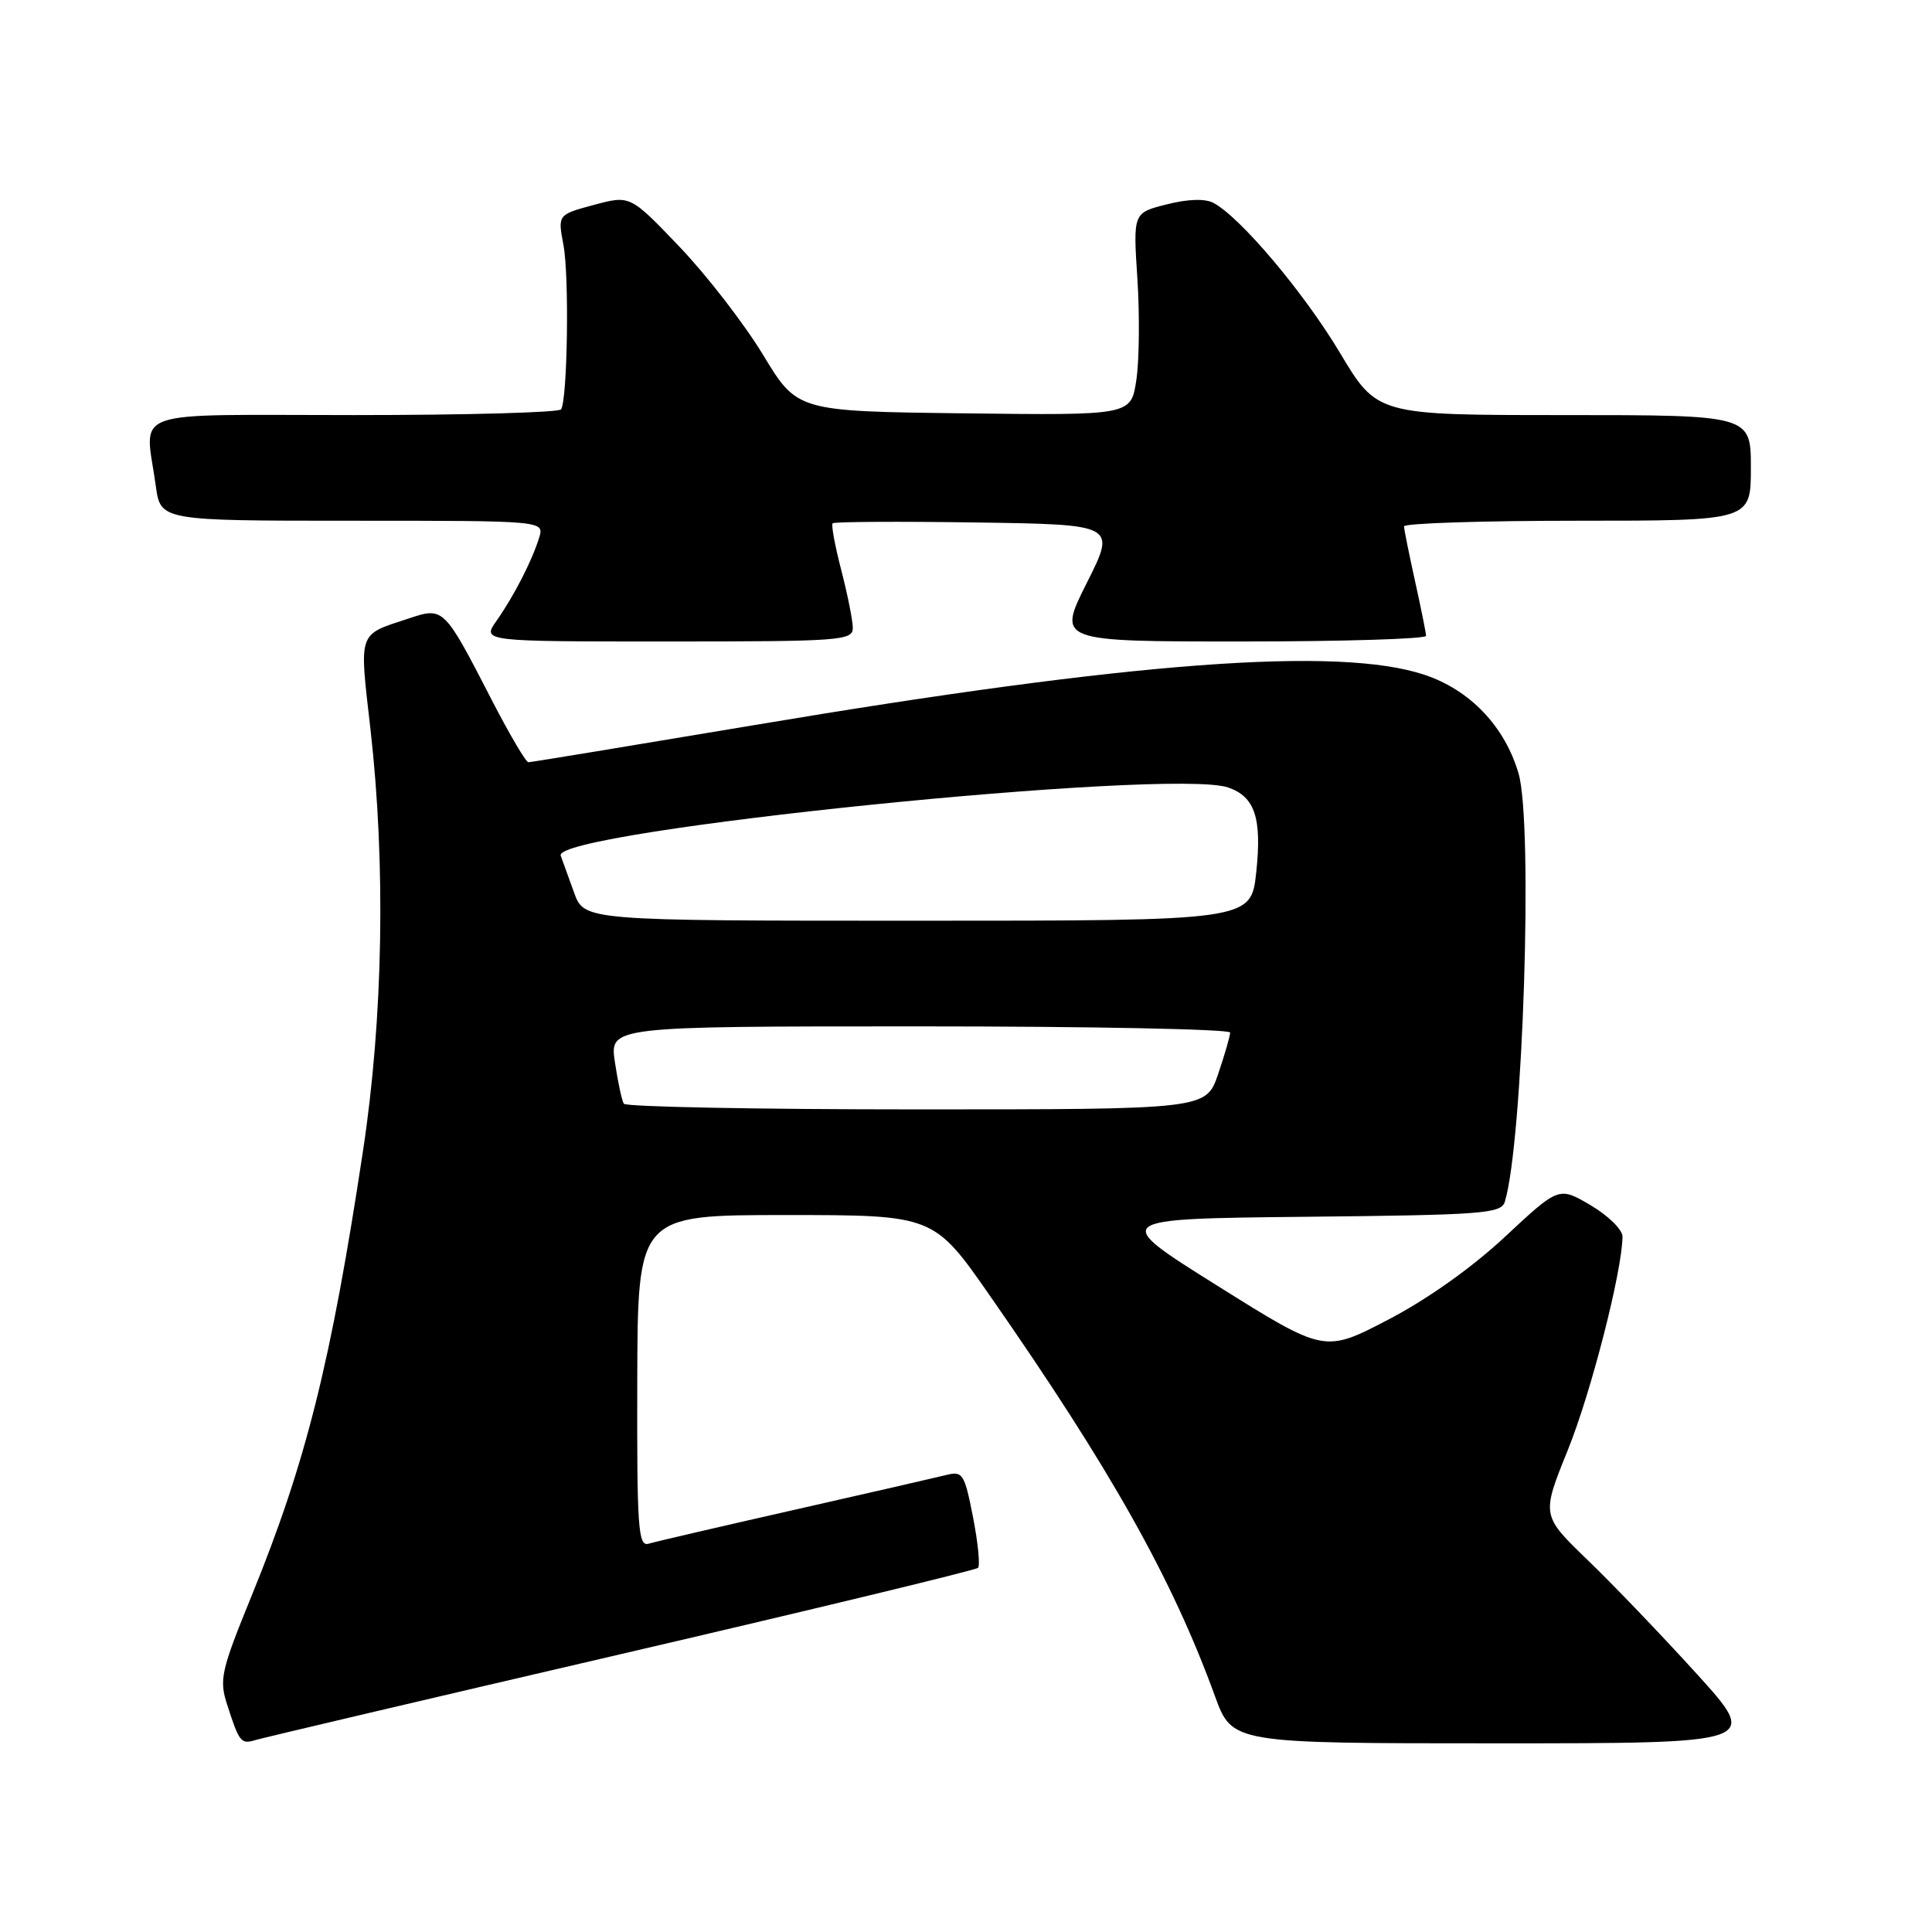 <?xml version="1.0" encoding="UTF-8" standalone="no"?>
<!DOCTYPE svg PUBLIC "-//W3C//DTD SVG 1.1//EN" "http://www.w3.org/Graphics/SVG/1.1/DTD/svg11.dtd" >
<svg xmlns="http://www.w3.org/2000/svg" xmlns:xlink="http://www.w3.org/1999/xlink" version="1.1" viewBox="0 0 256 256">
 <g >
 <path fill="currentColor"
d=" M 82.27 219.18 C 107.99 213.20 129.28 208.05 129.59 207.75 C 129.89 207.44 129.59 204.42 128.93 201.03 C 127.78 195.20 127.57 194.89 125.28 195.47 C 123.94 195.80 114.89 197.88 105.17 200.08 C 95.45 202.28 86.80 204.29 85.94 204.55 C 84.56 204.96 84.39 202.50 84.44 183.01 C 84.50 161.00 84.50 161.00 104.12 161.00 C 123.73 161.00 123.73 161.00 131.21 171.75 C 147.19 194.70 155.32 209.17 160.99 224.75 C 163.27 231.00 163.27 231.00 198.22 231.00 C 233.17 231.00 233.17 231.00 224.84 221.81 C 220.25 216.75 213.74 209.96 210.37 206.71 C 204.24 200.80 204.24 200.80 207.74 192.15 C 210.83 184.51 214.95 168.42 214.99 163.85 C 214.99 162.94 213.10 161.08 210.78 159.71 C 206.56 157.22 206.56 157.22 199.44 163.86 C 195.05 167.96 189.11 172.18 183.91 174.88 C 175.50 179.26 175.50 179.26 161.33 170.38 C 147.15 161.50 147.15 161.50 173.01 161.23 C 196.55 160.99 198.92 160.81 199.40 159.23 C 201.81 151.29 203.16 109.16 201.22 102.50 C 199.40 96.26 194.79 91.42 188.74 89.41 C 177.36 85.62 149.99 87.67 100.07 96.06 C 83.88 98.77 70.36 101.00 70.02 101.00 C 69.68 101.00 67.50 97.29 65.16 92.75 C 58.80 80.41 58.80 80.41 54.13 81.96 C 47.36 84.19 47.59 83.52 49.09 96.64 C 51.13 114.60 50.77 134.88 48.10 152.50 C 43.85 180.58 40.55 193.76 33.37 211.38 C 29.28 221.40 29.02 222.55 30.10 225.88 C 31.70 230.86 31.94 231.15 33.83 230.57 C 34.75 230.29 56.54 225.16 82.27 219.18 Z  M 113.00 83.21 C 113.00 82.23 112.31 78.79 111.48 75.57 C 110.64 72.35 110.12 69.54 110.33 69.34 C 110.54 69.13 119.08 69.08 129.30 69.23 C 147.90 69.50 147.90 69.50 144.00 77.25 C 140.11 85.00 140.11 85.00 164.55 85.00 C 178.00 85.00 188.98 84.66 188.96 84.25 C 188.95 83.84 188.29 80.58 187.50 77.00 C 186.71 73.42 186.05 70.16 186.04 69.75 C 186.02 69.34 196.35 69.00 209.00 69.00 C 232.00 69.00 232.00 69.00 232.00 62.00 C 232.00 55.00 232.00 55.00 207.24 55.00 C 182.48 55.00 182.48 55.00 177.55 46.75 C 172.77 38.76 164.37 28.80 160.80 26.89 C 159.69 26.30 157.44 26.36 154.60 27.08 C 150.14 28.20 150.14 28.20 150.71 36.94 C 151.02 41.75 150.96 47.78 150.57 50.36 C 149.87 55.04 149.87 55.04 127.76 54.77 C 105.64 54.50 105.64 54.50 101.11 47.02 C 98.62 42.91 93.64 36.47 90.04 32.70 C 83.50 25.86 83.50 25.86 78.70 27.15 C 73.90 28.44 73.90 28.44 74.66 32.47 C 75.44 36.56 75.20 52.86 74.35 54.24 C 74.09 54.66 61.76 55.00 46.94 55.00 C 16.39 55.00 19.21 53.99 20.64 64.36 C 21.27 69.00 21.27 69.00 46.70 69.00 C 72.13 69.00 72.13 69.00 71.44 71.25 C 70.49 74.32 68.12 78.94 65.80 82.25 C 63.86 85.00 63.86 85.00 88.43 85.00 C 111.37 85.00 113.00 84.88 113.00 83.21 Z  M 82.66 146.25 C 82.40 145.84 81.87 143.36 81.48 140.75 C 80.77 136.00 80.77 136.00 121.89 136.00 C 144.50 136.00 163.00 136.37 163.00 136.82 C 163.00 137.27 162.28 139.75 161.41 142.32 C 159.81 147.00 159.81 147.00 121.47 147.00 C 100.37 147.00 82.91 146.66 82.66 146.25 Z  M 76.06 118.25 C 75.32 116.19 74.53 114.00 74.30 113.38 C 73.09 110.11 155.23 101.72 162.75 104.35 C 166.29 105.58 167.22 108.41 166.46 115.57 C 165.77 122.00 165.77 122.00 121.58 122.00 C 77.40 122.00 77.40 122.00 76.06 118.25 Z "/>
</g>
</svg>